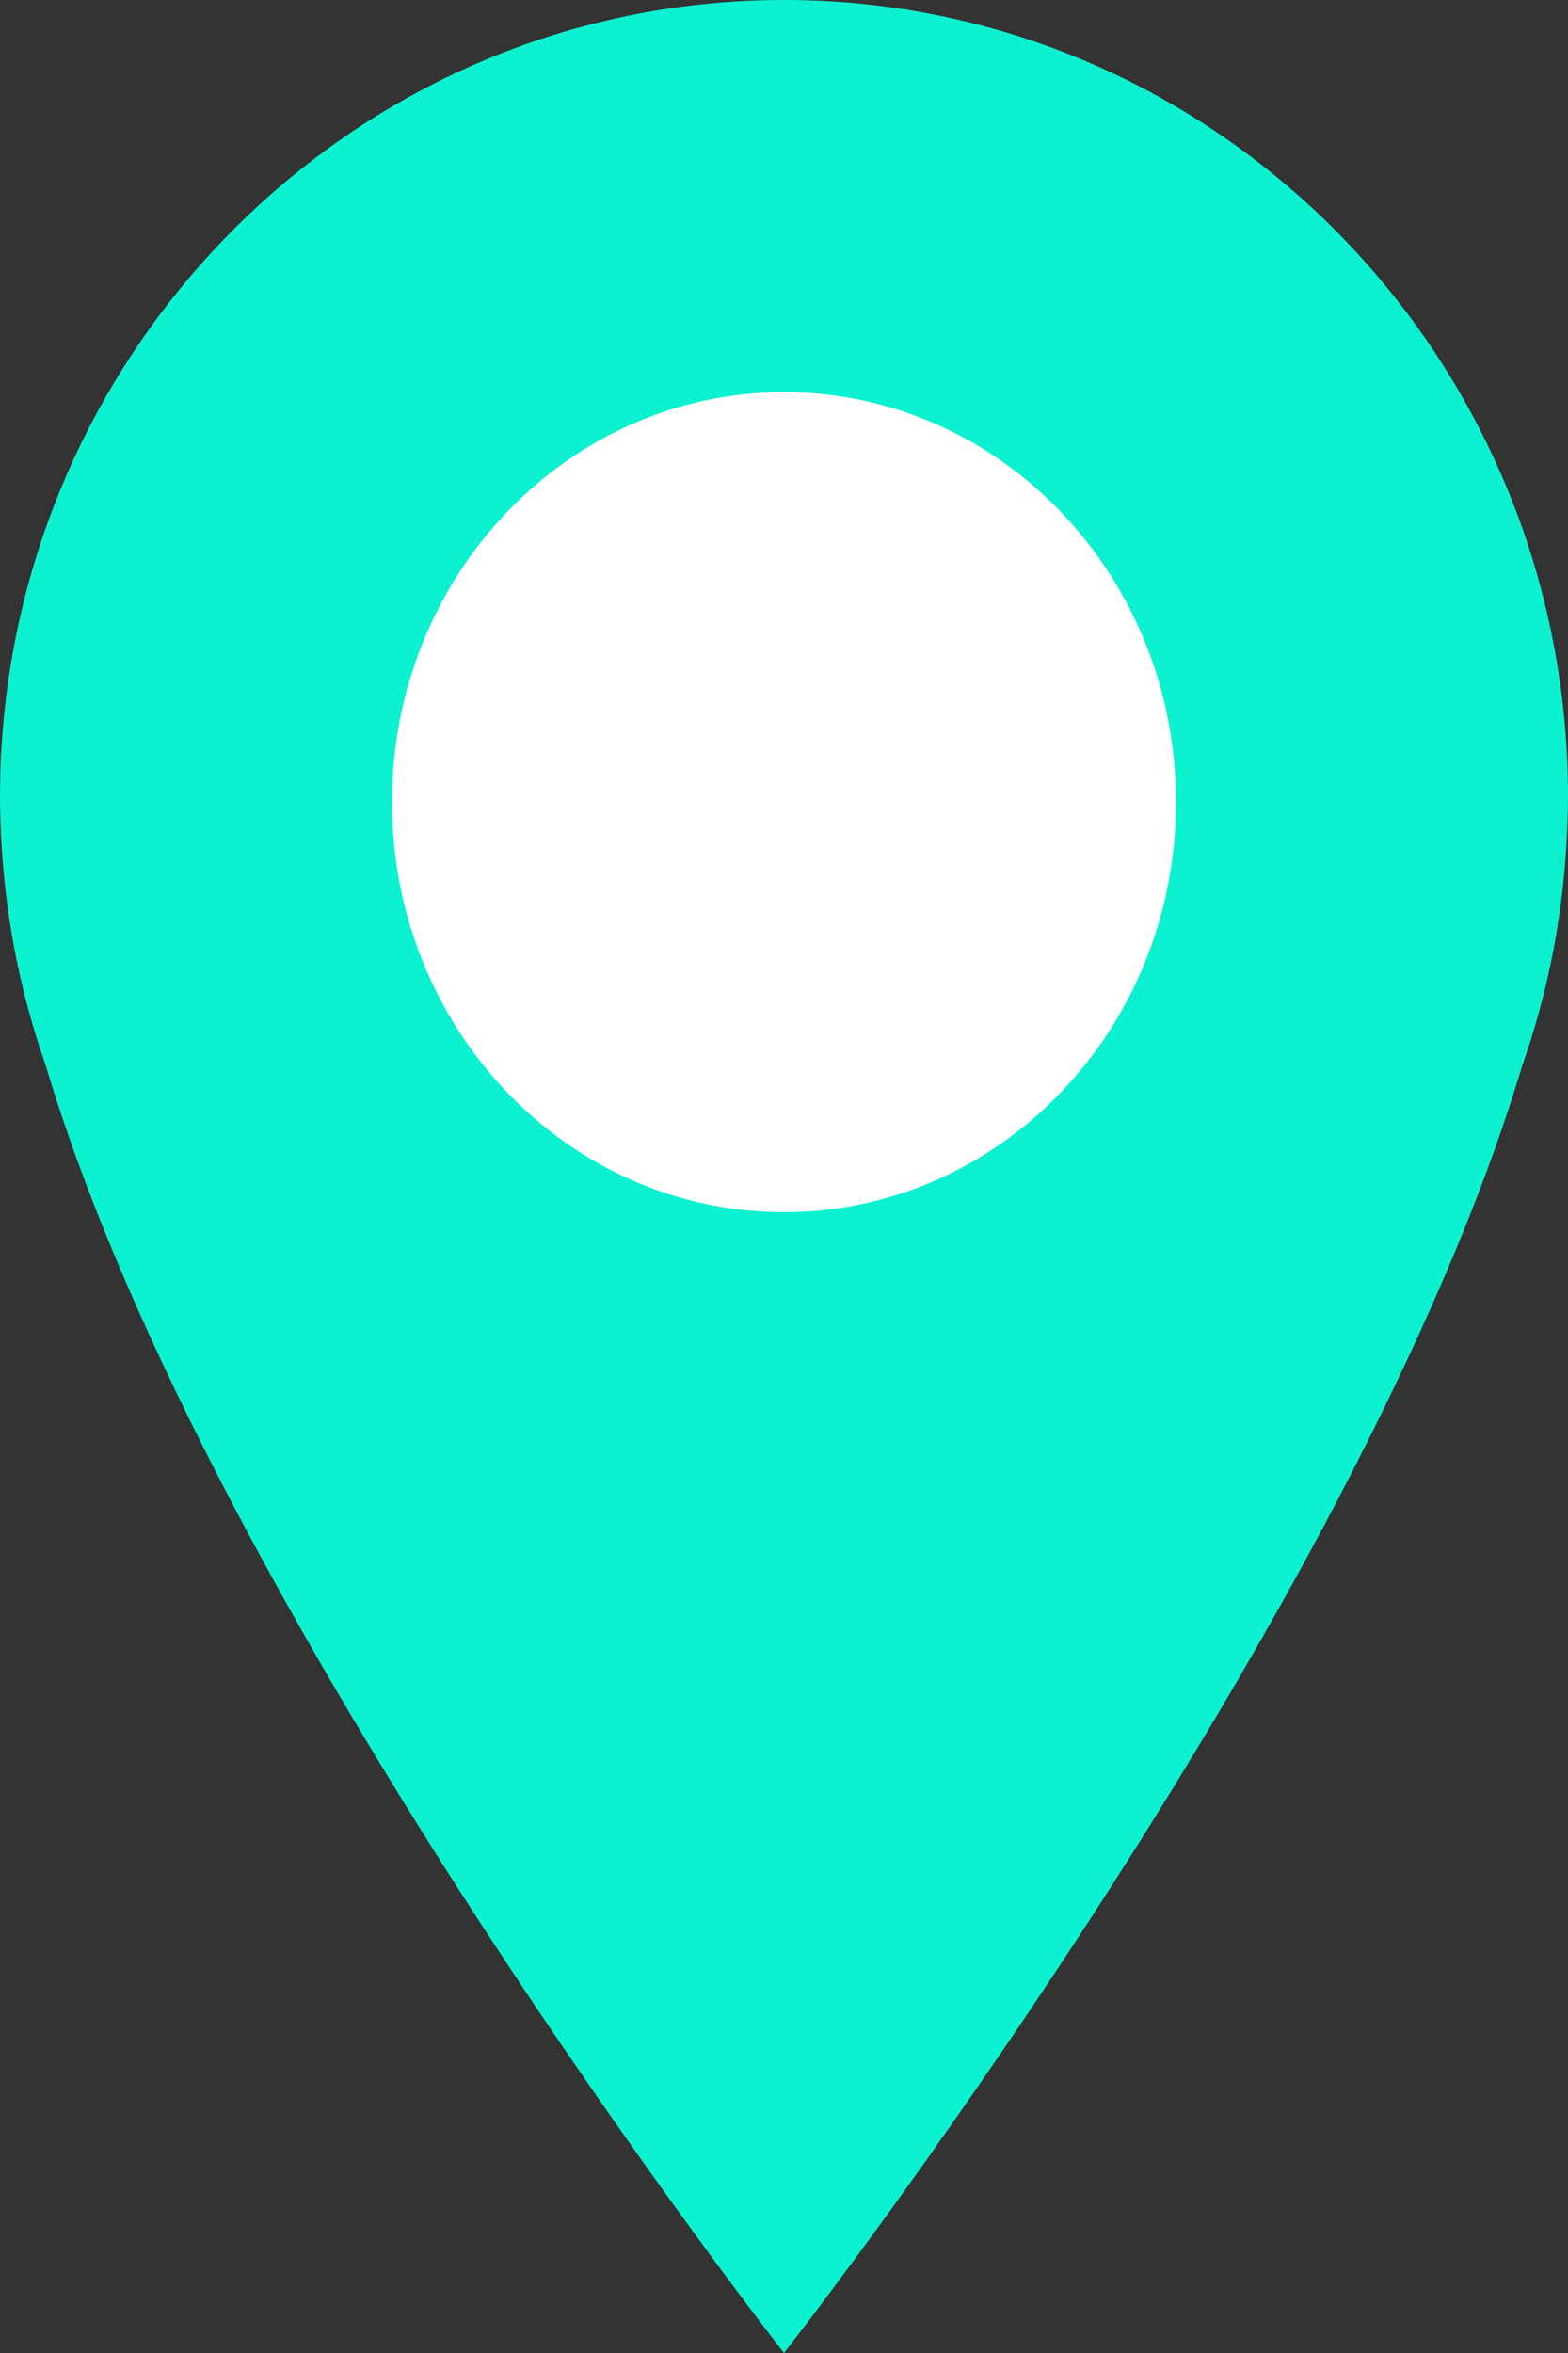 <?xml version="1.0" encoding="UTF-8"?>
<svg width="44px" height="66px" viewBox="0 0 44 66" version="1.1" xmlns="http://www.w3.org/2000/svg" xmlns:xlink="http://www.w3.org/1999/xlink">
    <rect x="0" y="0" width="44" height="66" fill="#333333" stroke="none"/>
    <!-- Generator: Sketch 55 (78076) - https://sketchapp.com -->
    <title>icons/pins/4</title>
    <desc>Created with Sketch.</desc>
    <g id="icons/pins/4" stroke="none" stroke-width="1" fill="none" fill-rule="evenodd">
        <path d="M0,22.354 C0,22.62 0.008,22.888 0.019,23.16 C0.102,25.508 0.538,27.764 1.279,29.874 C5.972,45.55 22,66 22,66 C22,66 38.026,45.552 42.72,29.876 C43.463,27.766 43.898,25.508 43.98,23.16 C43.993,22.888 44,22.62 44,22.354 C44.001,10.009 34.15,0 22,0 C9.85,0 0,10.009 0,22.354 Z" id="Path" fill="#0CF2D1"></path>
        <path d="M11,22.5 C11,16.149 15.925,11 22,11 C28.075,11 33,16.149 33,22.5 C33,28.851 28.075,34 22,34 C15.925,34 11,28.851 11,22.5 Z" id="Path" fill="#FFFFFF"></path>
    </g>
</svg>